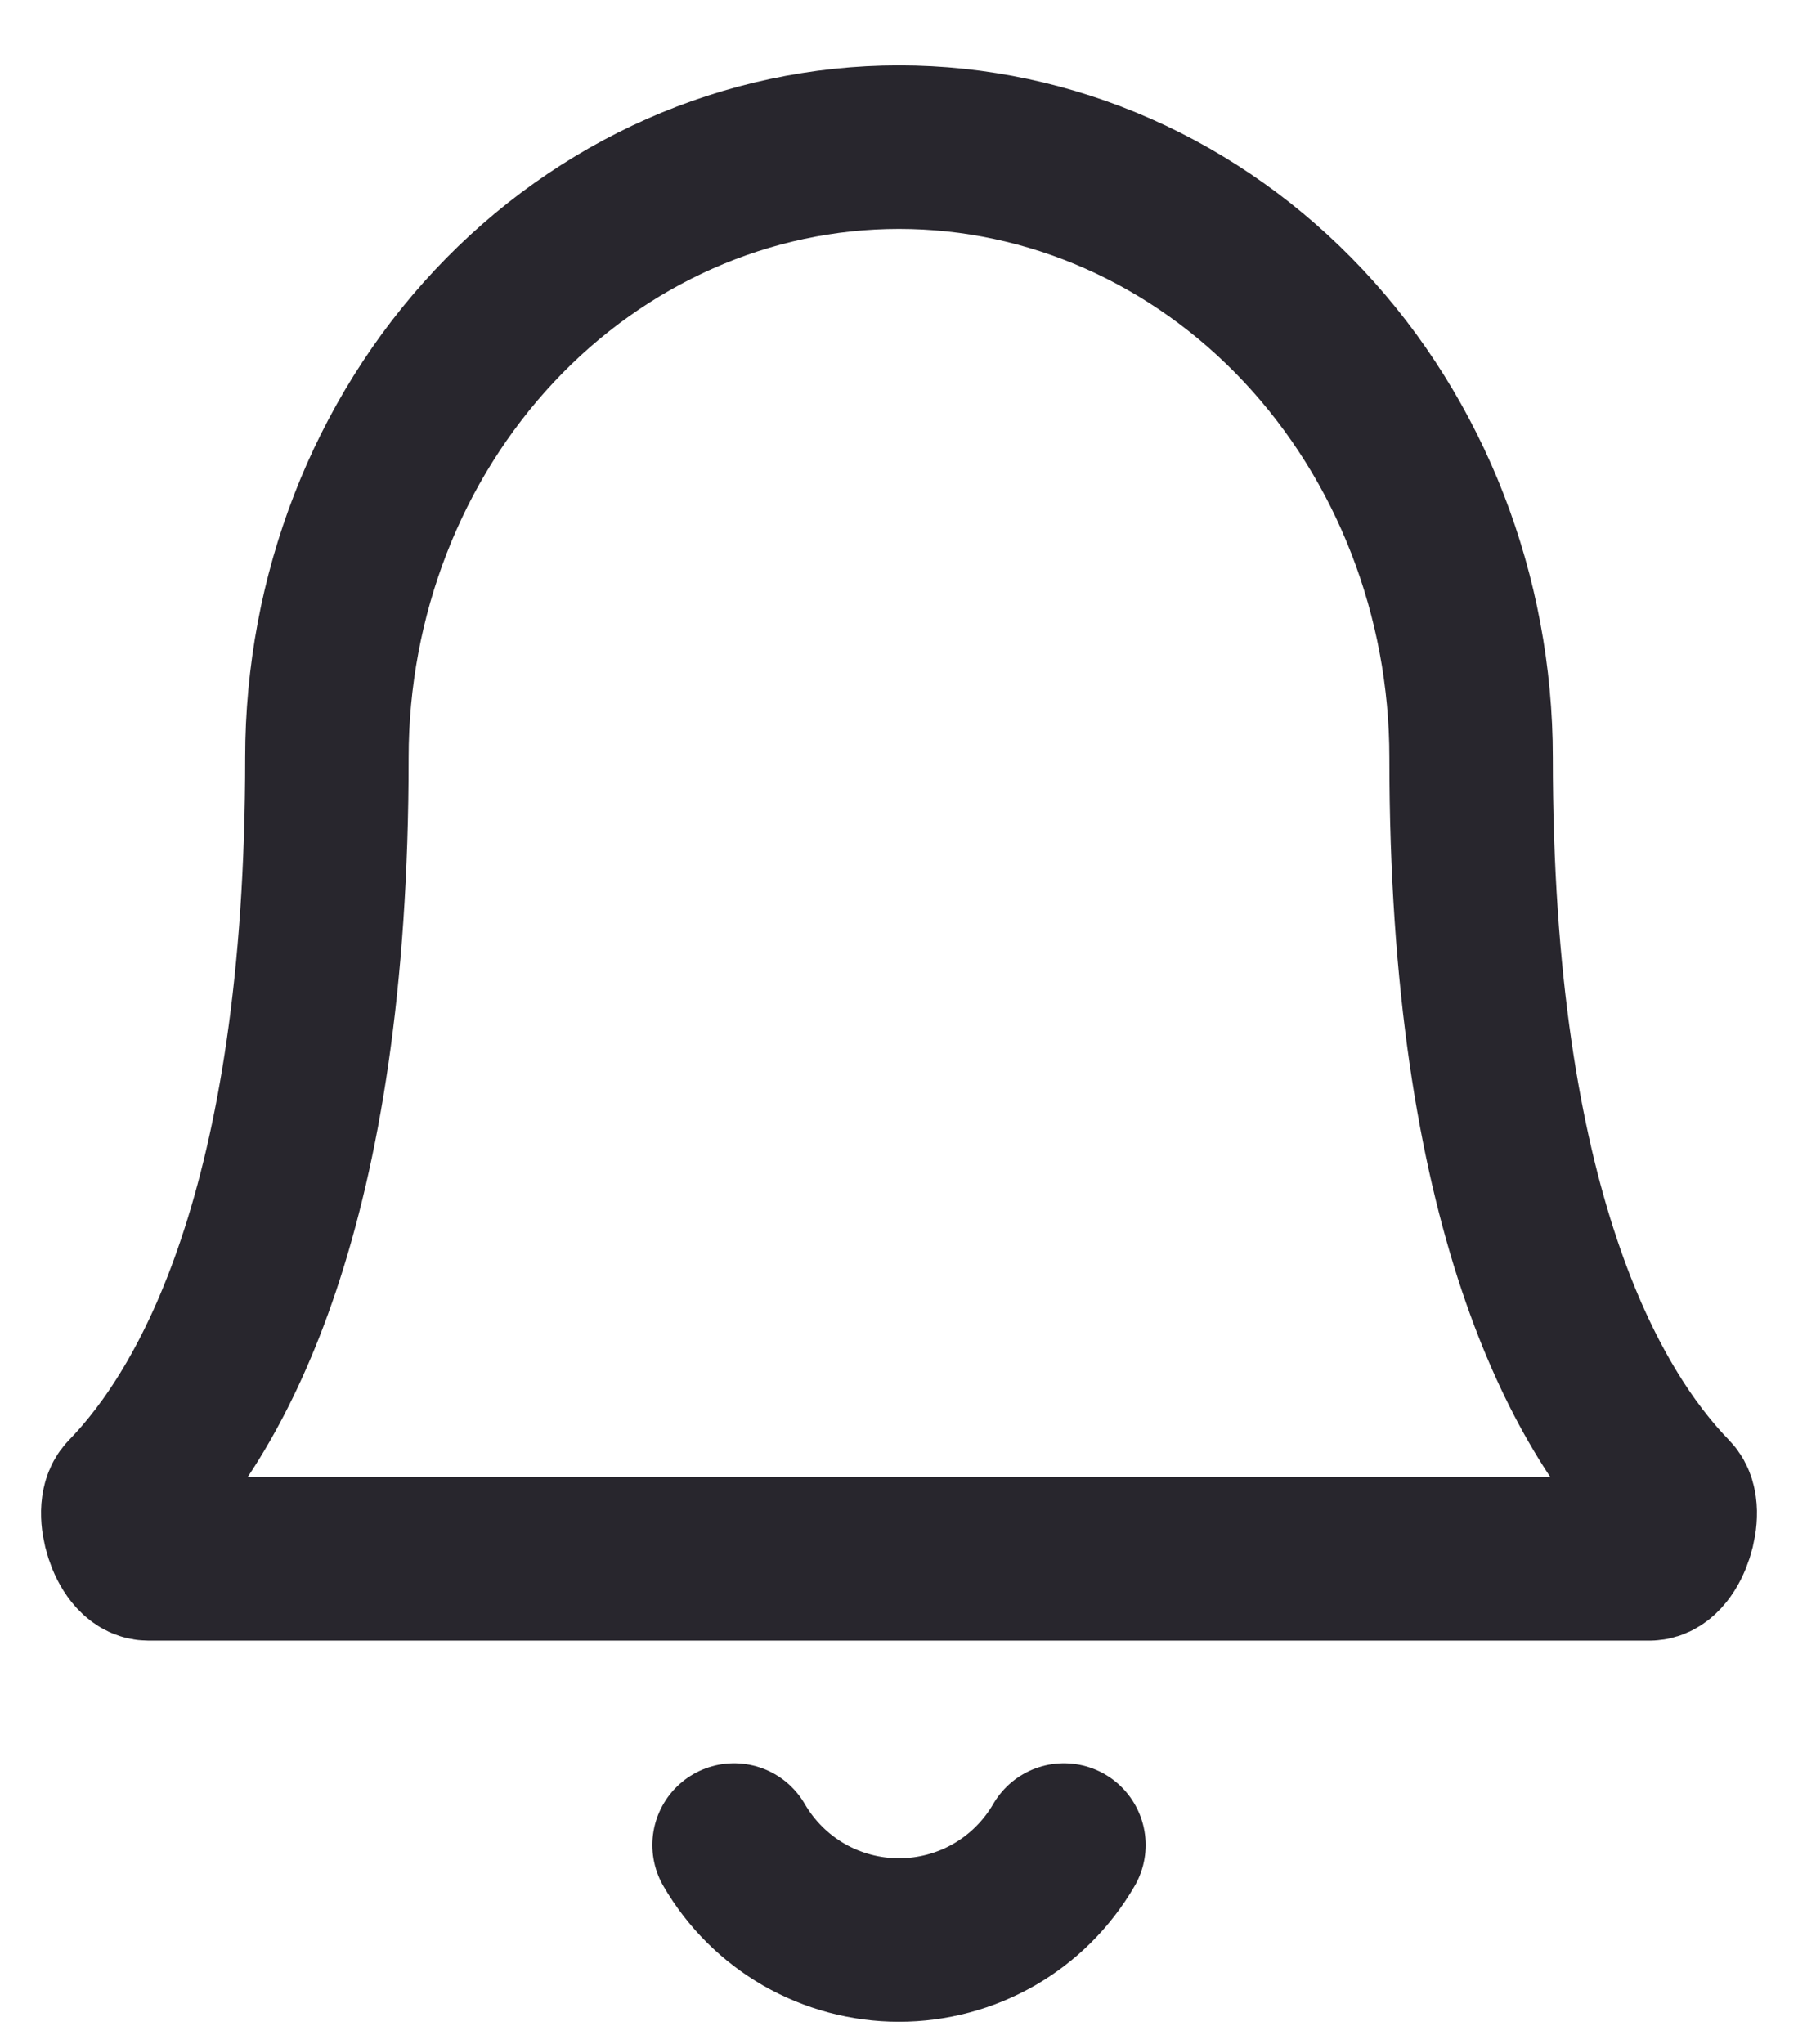 <svg width="22" height="25" viewBox="0 0 22 25" fill="none" xmlns="http://www.w3.org/2000/svg">
<path d="M18 9.267C18 7.286 17.262 5.387 15.95 3.987C14.637 2.587 12.857 1.8 11 1.8C9.143 1.8 7.363 2.587 6.05 3.987C4.737 5.387 4 7.286 4 9.267C4 14.791 2.592 17.25 1.562 18.31C1.403 18.474 1.587 19.067 1.816 19.067H20.184C20.413 19.067 20.597 18.474 20.438 18.31C19.408 17.25 18 14.791 18 9.267Z" stroke="#28262D" stroke-width="2" stroke-linecap="round" stroke-linejoin="round"/>
<path d="M13.018 22.567C12.813 22.92 12.519 23.214 12.165 23.418C11.81 23.622 11.409 23.729 11 23.729C10.591 23.729 10.19 23.622 9.835 23.418C9.481 23.214 9.187 22.92 8.982 22.567" stroke="#28262D" stroke-width="2" stroke-linecap="round" stroke-linejoin="round"/>
</svg>
